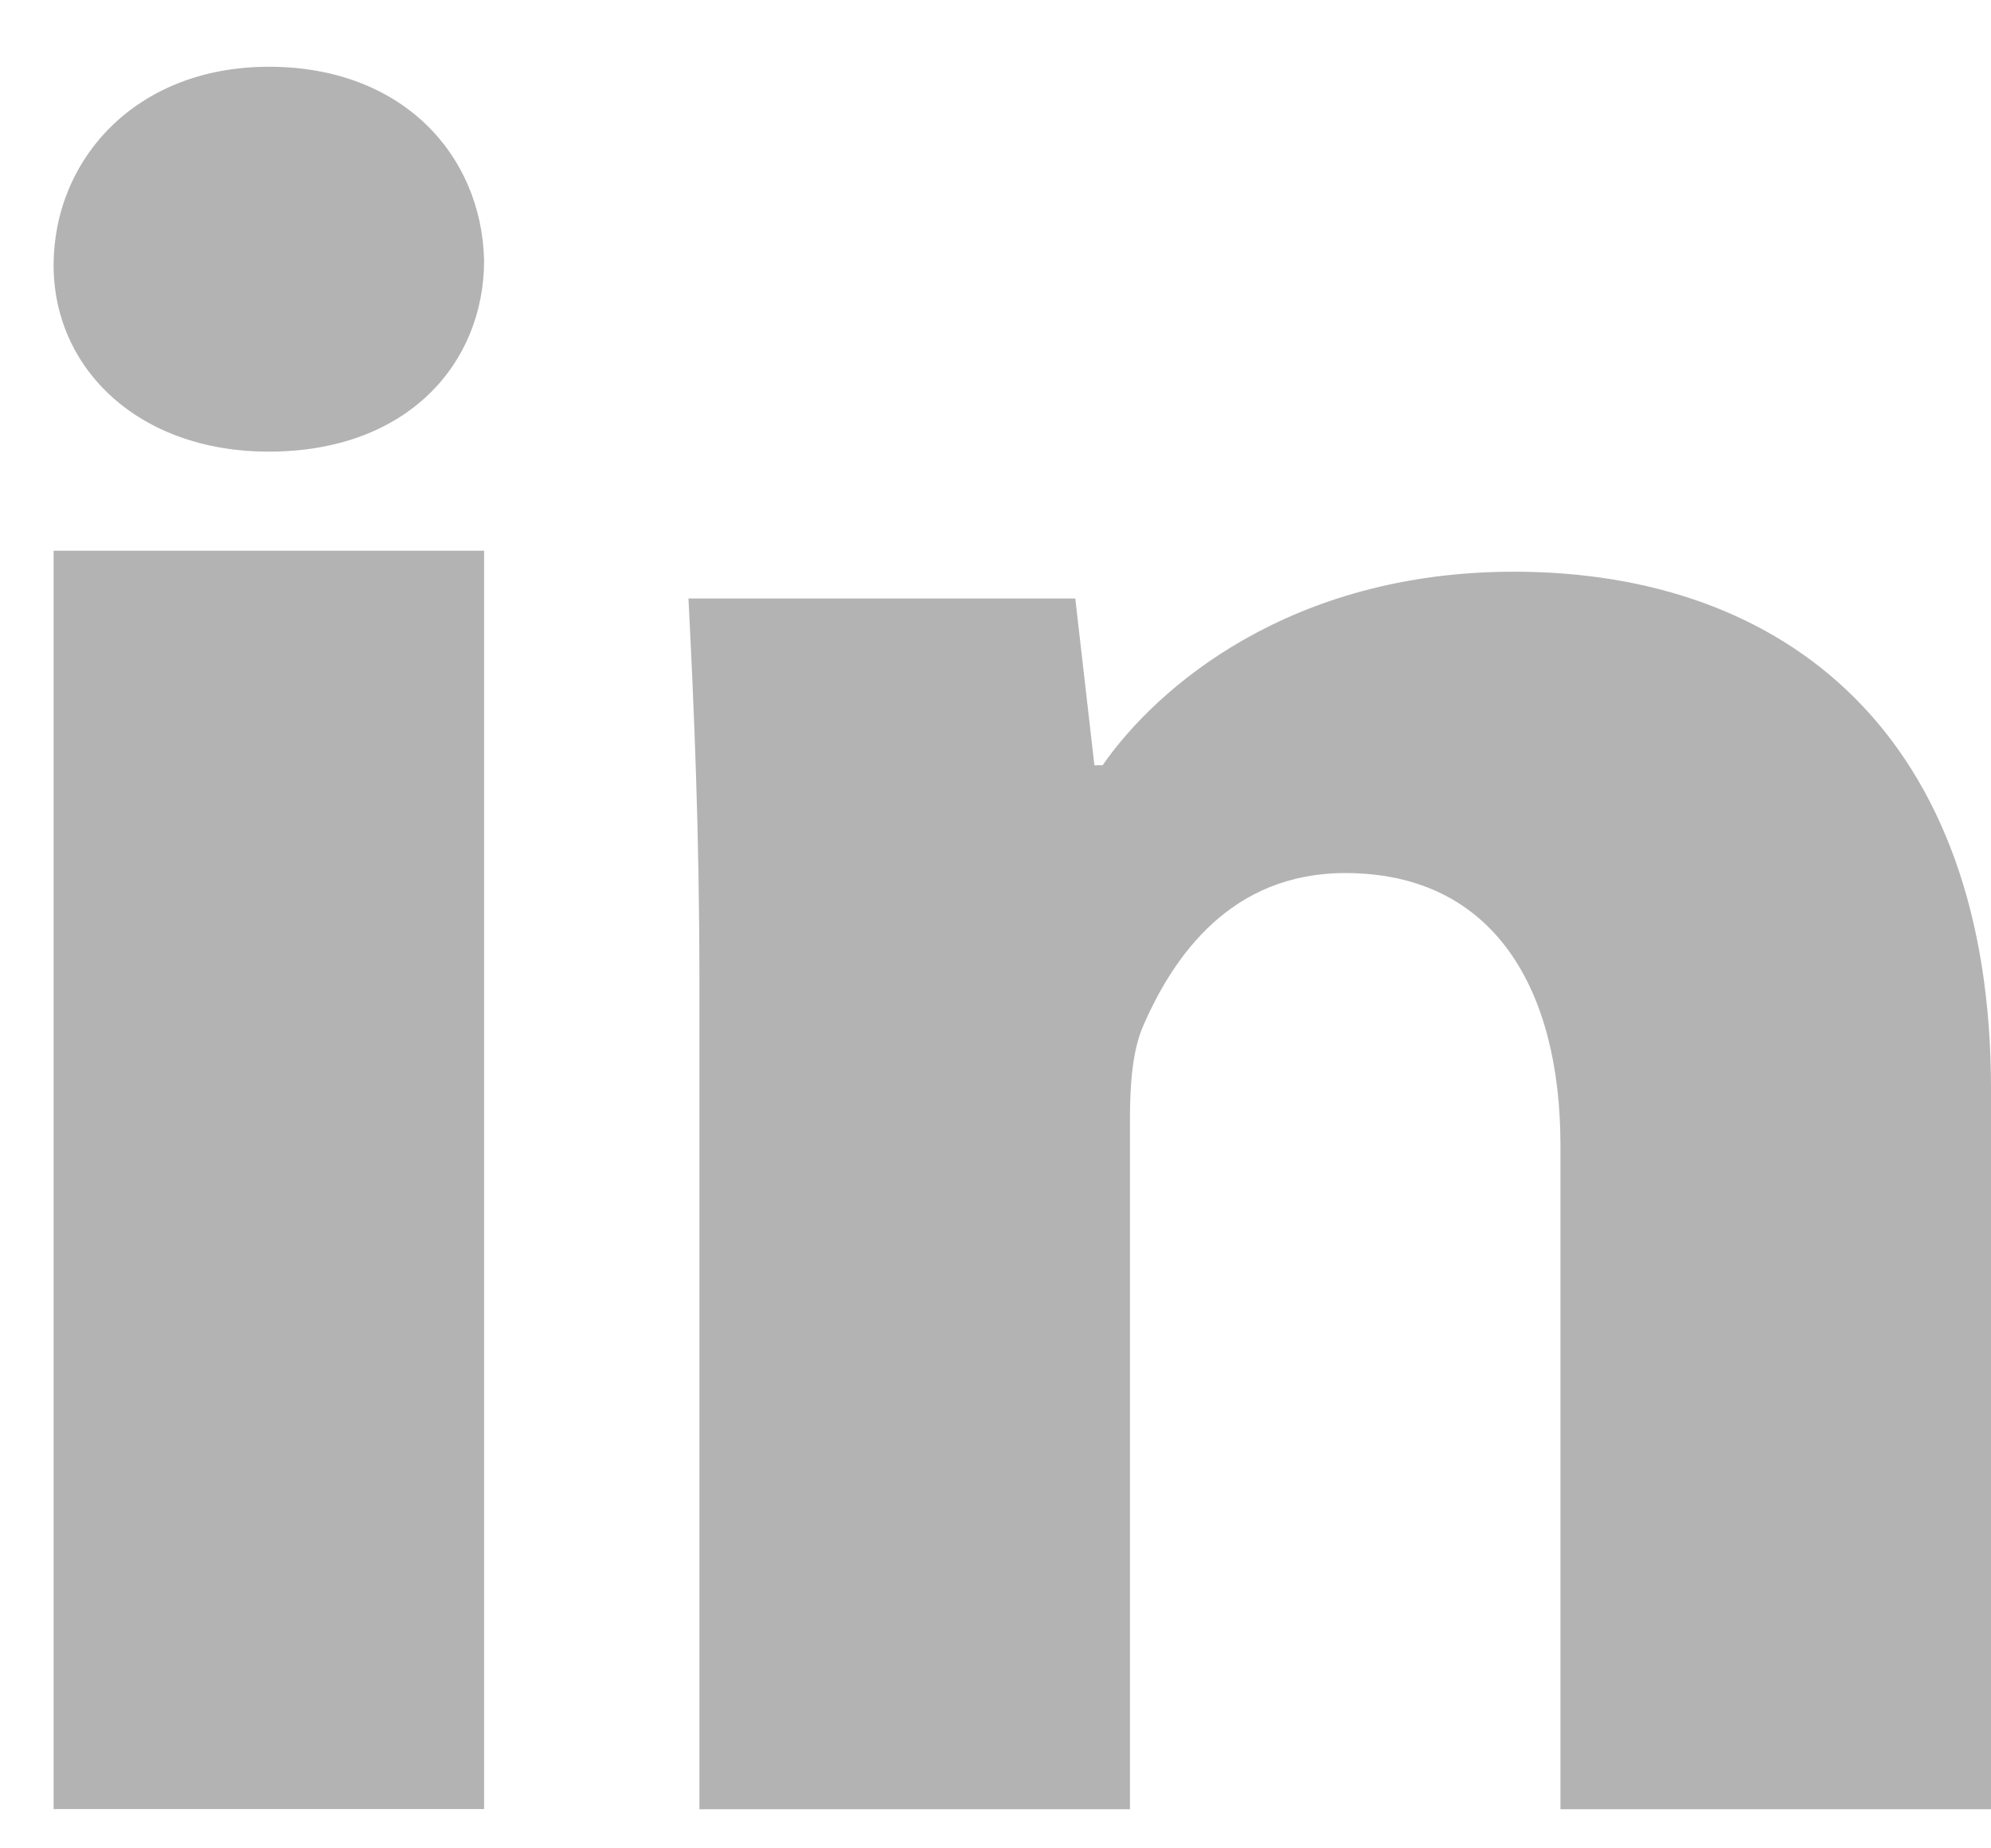<svg width="28" height="26" viewBox="0 0 28 26" fill="none" xmlns="http://www.w3.org/2000/svg">
<path d="M6.808 3.662C6.808 5.109 5.734 6.353 3.78 6.353C1.941 6.353 0.754 5.179 0.754 3.733C0.754 2.249 1.904 0.939 3.781 0.939C5.658 0.939 6.772 2.178 6.808 3.662ZM0.754 25.448V7.747H6.808V25.448H0.754Z" fill="#B3B3B3"/>
<path d="M9.836 13.799C9.836 11.695 9.759 9.937 9.682 8.419H15.122L15.391 10.765H15.506C16.272 9.661 18.149 8.042 21.291 8.042C25.124 8.042 28 10.35 28 15.316V25.45H21.945V16.107C21.945 13.937 21.026 12.281 18.918 12.281C17.31 12.281 16.505 13.452 16.083 14.417C15.928 14.763 15.891 15.245 15.891 15.729V25.45H9.836V13.799Z" fill="#B3B3B3"/>
</svg>
